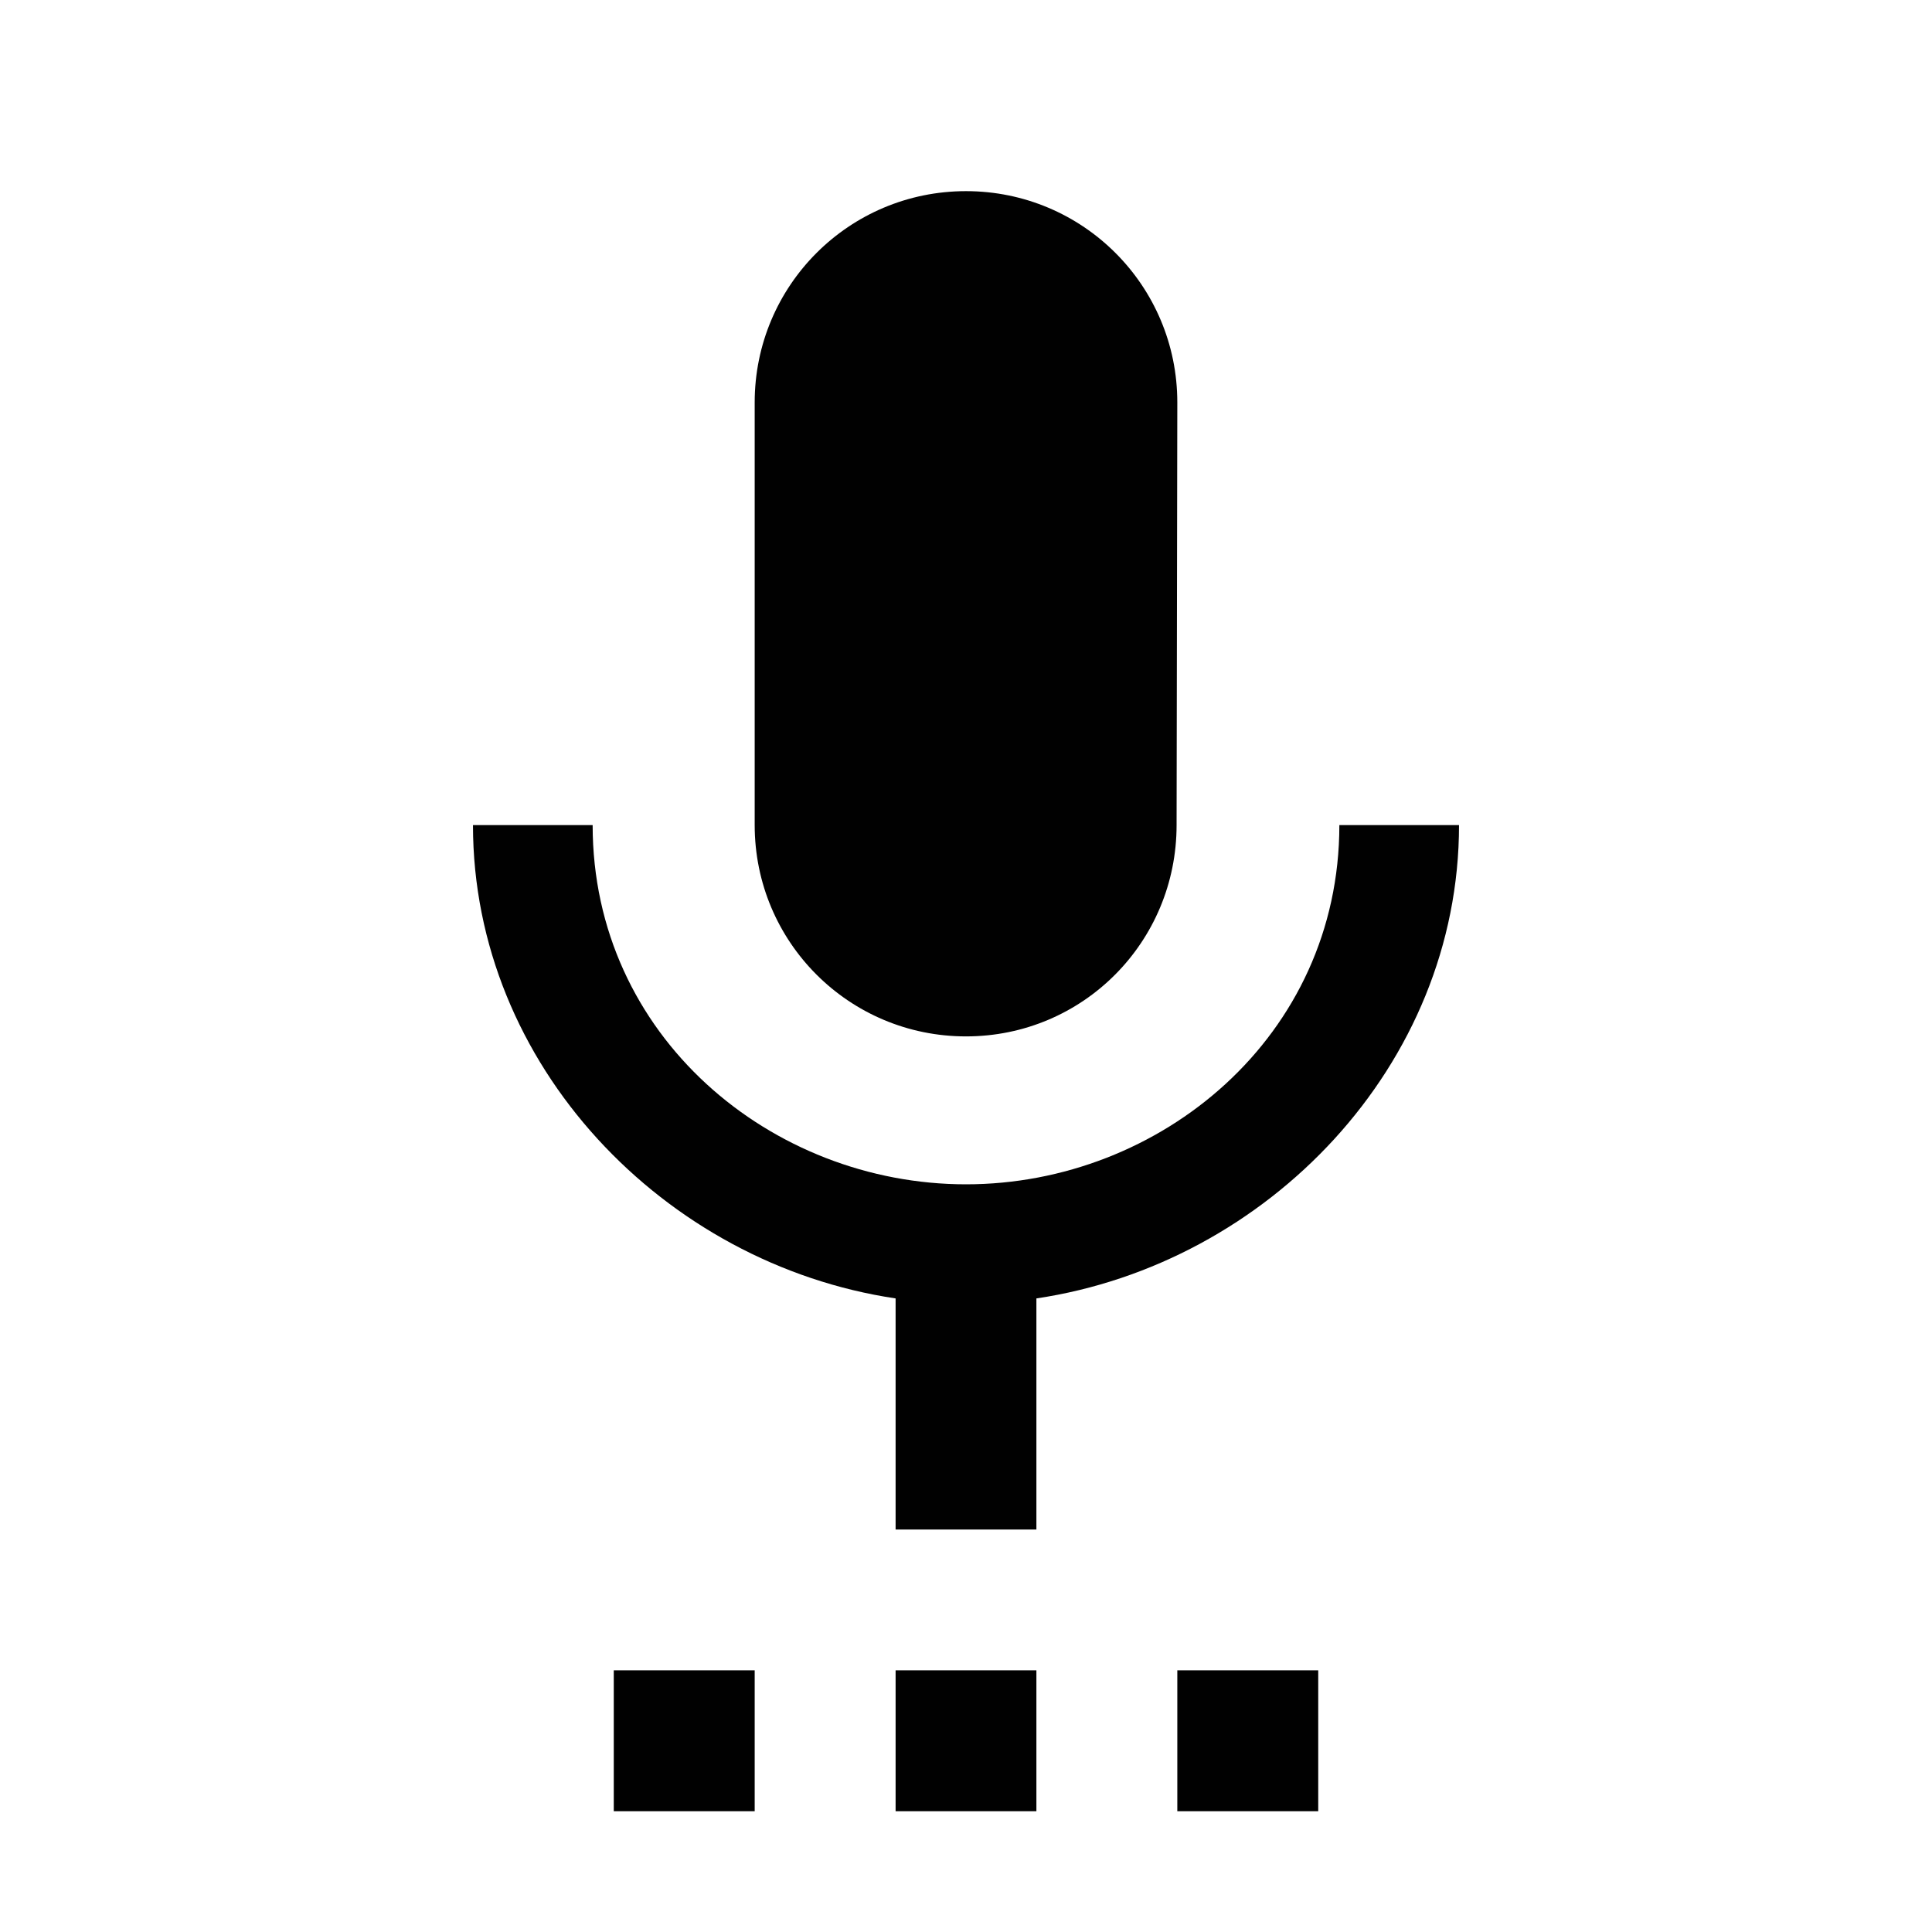 <svg xmlns="http://www.w3.org/2000/svg" style="isolation:isolate" width="16" height="16"><defs><style id="current-color-scheme" type="text/css">.ColorScheme-Text{color:#010101}</style><linearGradient id="arrongin" x1="0%" x2="0%" y1="0%" y2="100%"><stop offset="0%" stop-color="#dd9b44"/><stop offset="100%" stop-color="#ad6c16"/></linearGradient><linearGradient id="aurora" x1="0%" x2="0%" y1="0%" y2="100%"><stop offset="0%" stop-color="#09d4df"/><stop offset="100%" stop-color="#9269f4"/></linearGradient><linearGradient id="fitdance" x1="0%" x2="0%" y1="0%" y2="100%"><stop offset="0%" stop-color="#1ad6ab"/><stop offset="100%" stop-color="#329db6"/></linearGradient><linearGradient id="oomox" x1="0%" x2="0%" y1="0%" y2="100%"><stop offset="0%" stop-color="#efefe7"/><stop offset="100%" stop-color="#8f8f8b"/></linearGradient><linearGradient id="rainblue" x1="0%" x2="0%" y1="0%" y2="100%"><stop offset="0%" stop-color="#00f260"/><stop offset="100%" stop-color="#0575e6"/></linearGradient><linearGradient id="sunrise" x1="0%" x2="0%" y1="0%" y2="100%"><stop offset="0%" stop-color="#ff8501"/><stop offset="100%" stop-color="#ffcb01"/></linearGradient><linearGradient id="telinkrin" x1="0%" x2="0%" y1="0%" y2="100%"><stop offset="0%" stop-color="#b2ced6"/><stop offset="100%" stop-color="#6da5b7"/></linearGradient><linearGradient id="60spsycho" x1="0%" x2="0%" y1="0%" y2="100%"><stop offset="0%" stop-color="#df5940"/><stop offset="25%" stop-color="#d8d15f"/><stop offset="50%" stop-color="#e9882a"/><stop offset="100%" stop-color="#279362"/></linearGradient><linearGradient id="90ssummer" x1="0%" x2="0%" y1="0%" y2="100%"><stop offset="0%" stop-color="#f618c7"/><stop offset="20%" stop-color="#94ffab"/><stop offset="50%" stop-color="#fbfd54"/><stop offset="100%" stop-color="#0f83ae"/></linearGradient><linearGradient id="cyberneon" x1="0%" x2="0%" y1="0%" y2="100%"><stop offset="0" stop-color="#0abdc6"/><stop offset="1" stop-color="#ea00d9"/></linearGradient><clipPath id="_clipPath_vySmhbbgqezqzduG6YUg3Ih10kpdoLBs"><path d="M0 0h16v16H0z"/></clipPath></defs><g clip-path="url(#_clipPath_vySmhbbgqezqzduG6YUg3Ih10kpdoLBs)"><path class="ColorScheme-Text" fill="currentColor" d="M18.19-.16h4.625v3.594H18.19zM5.083 15H6.25v-1.167H5.083V15zM8 8.583c.968 0 1.744-.781 1.744-1.75l.006-3.5c0-.968-.782-1.75-1.75-1.75s-1.75.782-1.75 1.75v3.5c0 .969.782 1.75 1.75 1.75zM7.417 15h1.166v-1.167H7.417V15zm2.333 0h1.167v-1.167H9.75V15zm2.333-8.167h-.991c0 1.75-1.482 2.975-3.092 2.975S4.908 8.583 4.908 6.833h-.991c0 1.99 1.586 3.635 3.5 3.92v1.914h1.166v-1.914c1.914-.285 3.5-1.93 3.5-3.92z"/></g></svg>